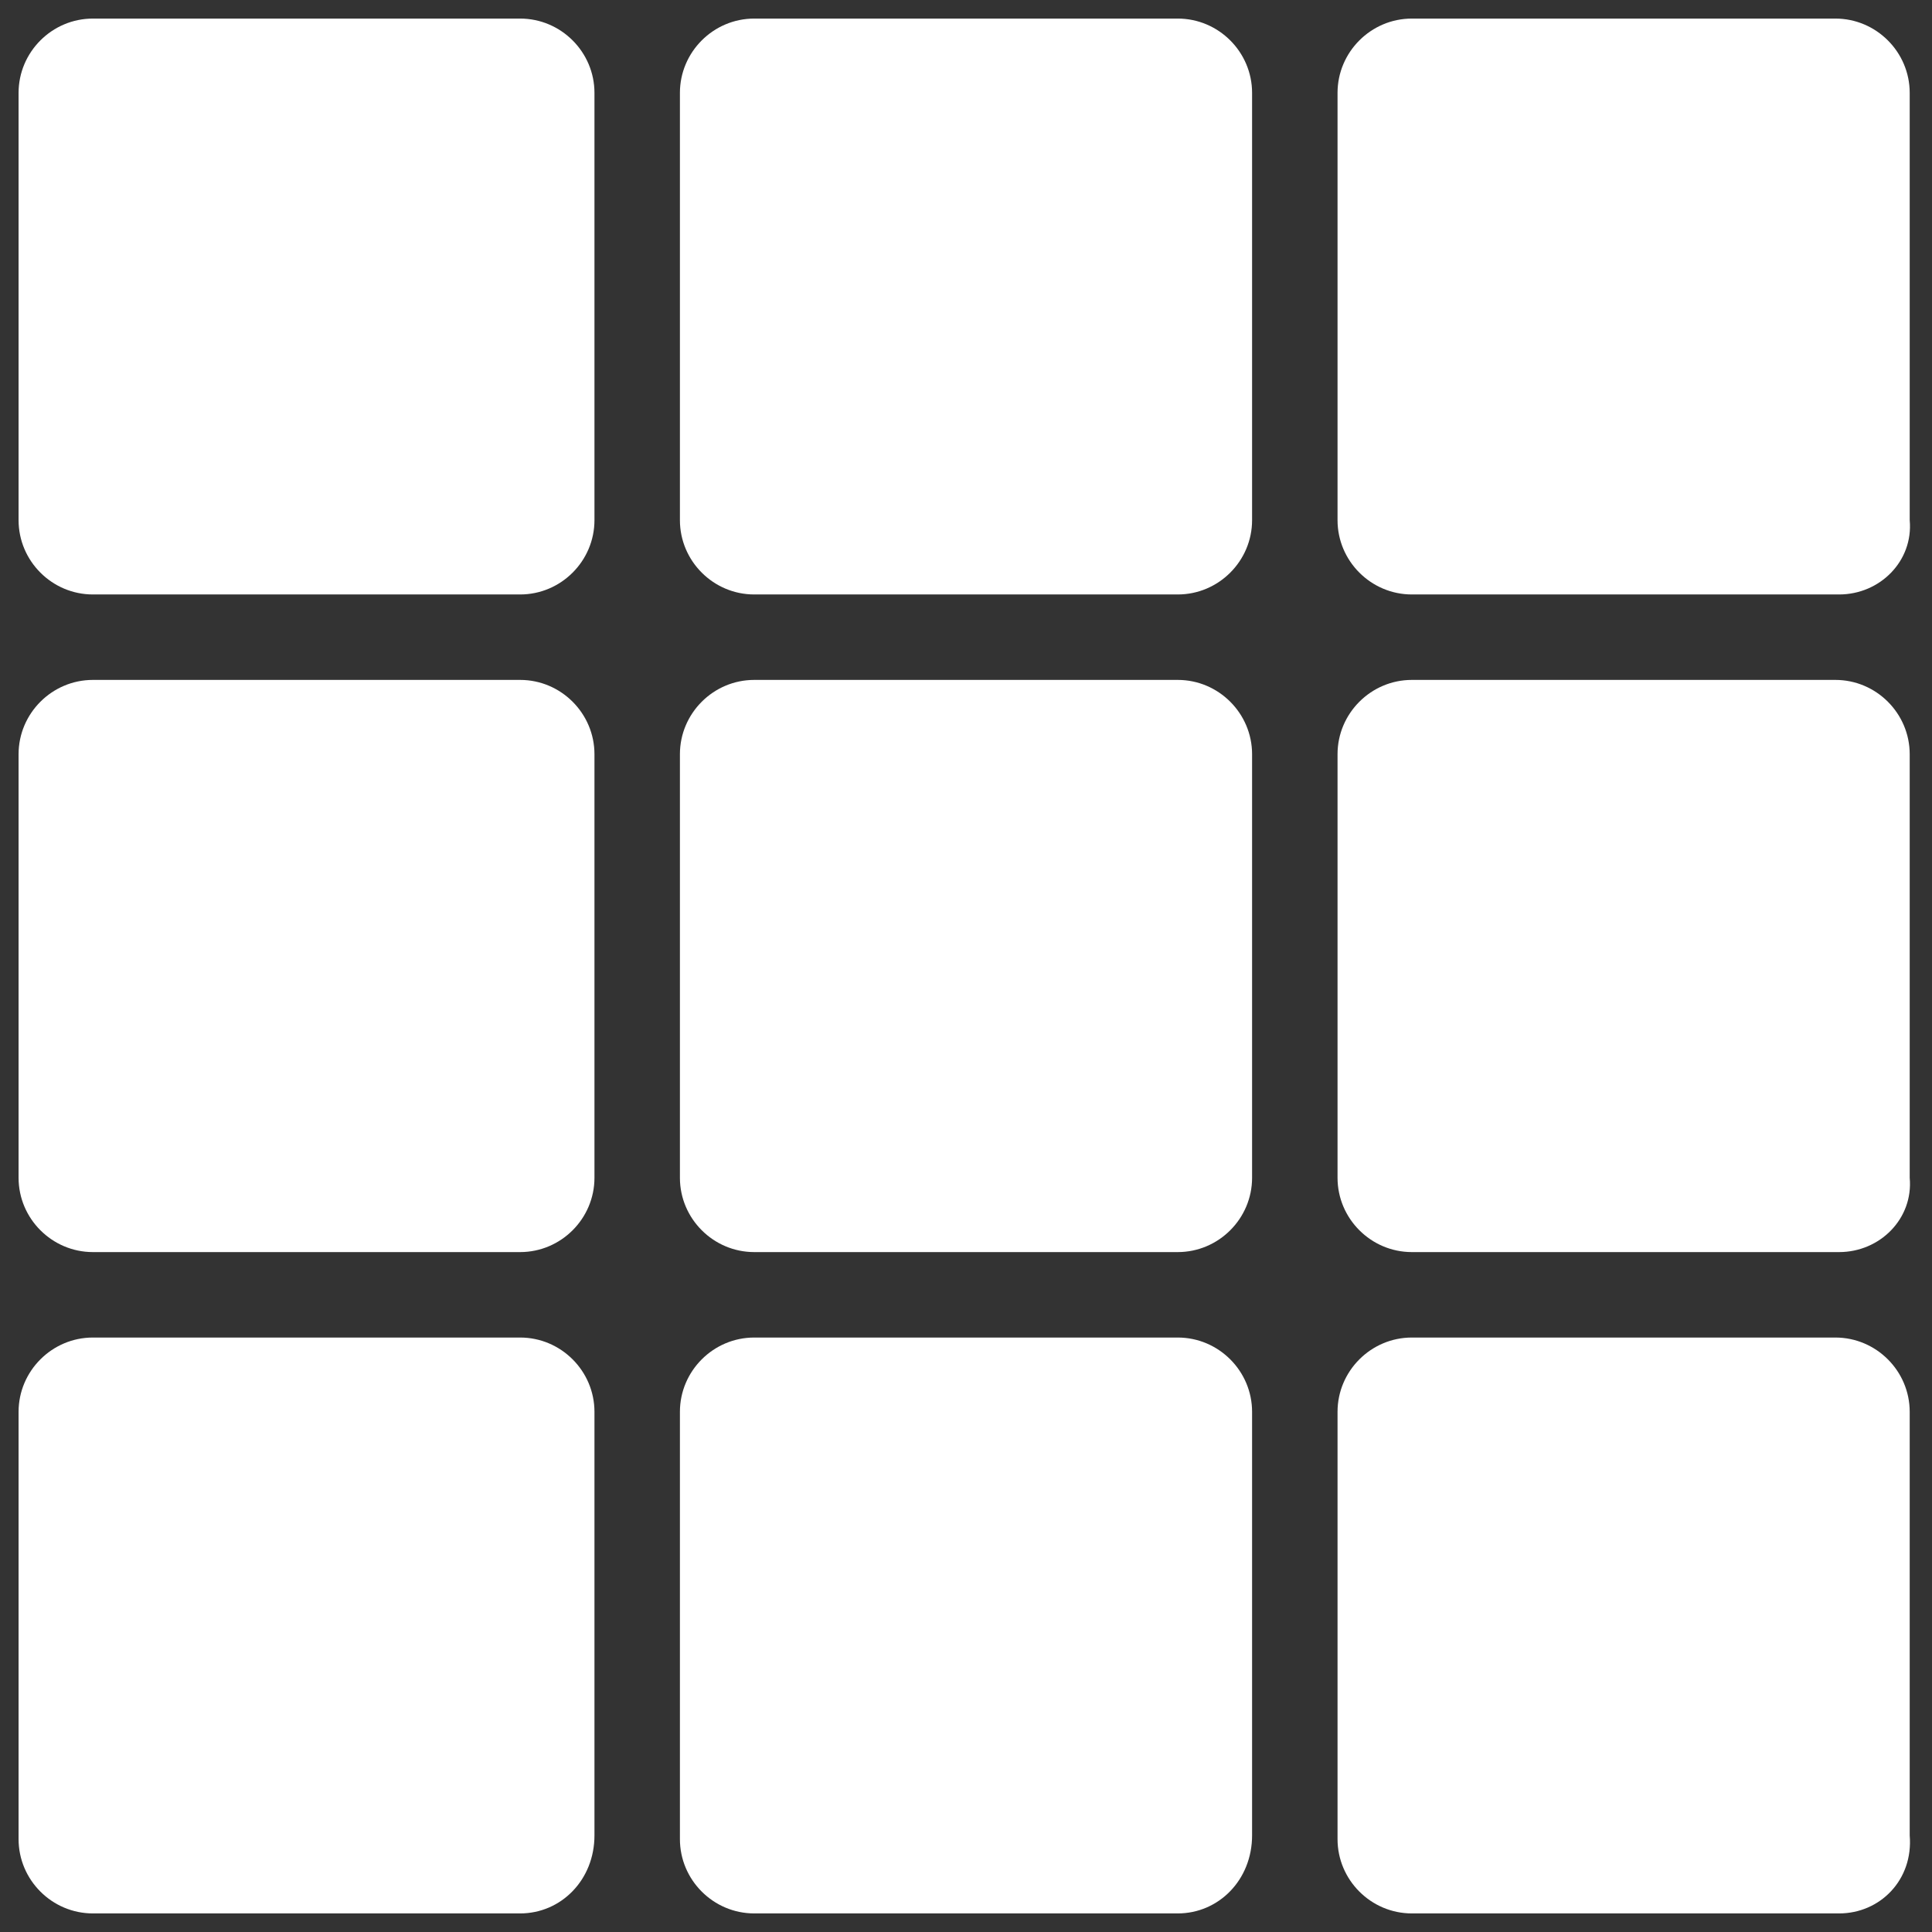 <?xml version="1.0" encoding="utf-8"?>
<!-- Generator: Adobe Illustrator 26.5.0, SVG Export Plug-In . SVG Version: 6.00 Build 0)  -->
<svg version="1.1" id="Layer_1" xmlns="http://www.w3.org/2000/svg" xmlns:xlink="http://www.w3.org/1999/xlink" x="0px" y="0px"
	 viewBox="0 0 52 52" style="enable-background:new 0 0 52 52;" xml:space="preserve">
<rect x="0" y="0" width="52" height="52" fill="#333333" stroke="none"/>
<style type="text/css">
	.st0{fill:#FFFFFF;}
</style>
<path id="XMLID_00000122709258427765528140000005875538433735030161_" class="st0" d="M14,16H2.5c-1.1,0-2-0.9-2-2V2.5
	c0-1.1,0.9-2,2-2H14c1.1,0,2,0.9,2,2V14C16,15.1,15.1,16,14,16z"/>
<path id="XMLID_00000054944114451021005790000002859916868888920466_" class="st0" d="M31.7,16H20.3c-1.1,0-2-0.9-2-2V2.5
	c0-1.1,0.9-2,2-2h11.4c1.1,0,2,0.9,2,2V14C33.7,15.1,32.8,16,31.7,16z"/>
<path id="XMLID_00000129195122450447381380000012997495299047171758_" class="st0" d="M49.5,16H38c-1.1,0-2-0.9-2-2V2.5
	c0-1.1,0.9-2,2-2h11.4c1.1,0,2,0.9,2,2V14C51.5,15.1,50.6,16,49.5,16z"/>
<path id="XMLID_00000041296367171666307720000017484735365883717511_" class="st0" d="M14,33.7H2.5c-1.1,0-2-0.9-2-2V20.3
	c0-1.1,0.9-2,2-2H14c1.1,0,2,0.9,2,2v11.4C16,32.8,15.1,33.7,14,33.7z"/>
<path id="XMLID_00000095297225128754978380000016875037224136759472_" class="st0" d="M31.7,33.7H20.3c-1.1,0-2-0.9-2-2V20.3
	c0-1.1,0.9-2,2-2h11.4c1.1,0,2,0.9,2,2v11.4C33.7,32.8,32.8,33.7,31.7,33.7z"/>
<path id="XMLID_00000008832746300005514890000014434948342232514725_" class="st0" d="M49.5,33.7H38c-1.1,0-2-0.9-2-2V20.3
	c0-1.1,0.9-2,2-2h11.4c1.1,0,2,0.9,2,2v11.4C51.5,32.8,50.6,33.7,49.5,33.7z"/>
<path id="XMLID_00000037678601430010326630000005585576382673423244_" class="st0" d="M14,51.5H2.5c-1.1,0-2-0.9-2-2V38
	c0-1.1,0.9-2,2-2H14c1.1,0,2,0.9,2,2v11.4C16,50.6,15.1,51.5,14,51.5z"/>
<path id="XMLID_00000183219319159042194790000017794518270171950502_" class="st0" d="M31.7,51.5H20.3c-1.1,0-2-0.9-2-2V38
	c0-1.1,0.9-2,2-2h11.4c1.1,0,2,0.9,2,2v11.4C33.7,50.6,32.8,51.5,31.7,51.5z"/>
<path id="XMLID_00000018932410227277983720000006829758193218714509_" class="st0" d="M49.5,51.5H38c-1.1,0-2-0.9-2-2V38
	c0-1.1,0.9-2,2-2h11.4c1.1,0,2,0.9,2,2v11.4C51.5,50.6,50.6,51.5,49.5,51.5z"/>
</svg>
